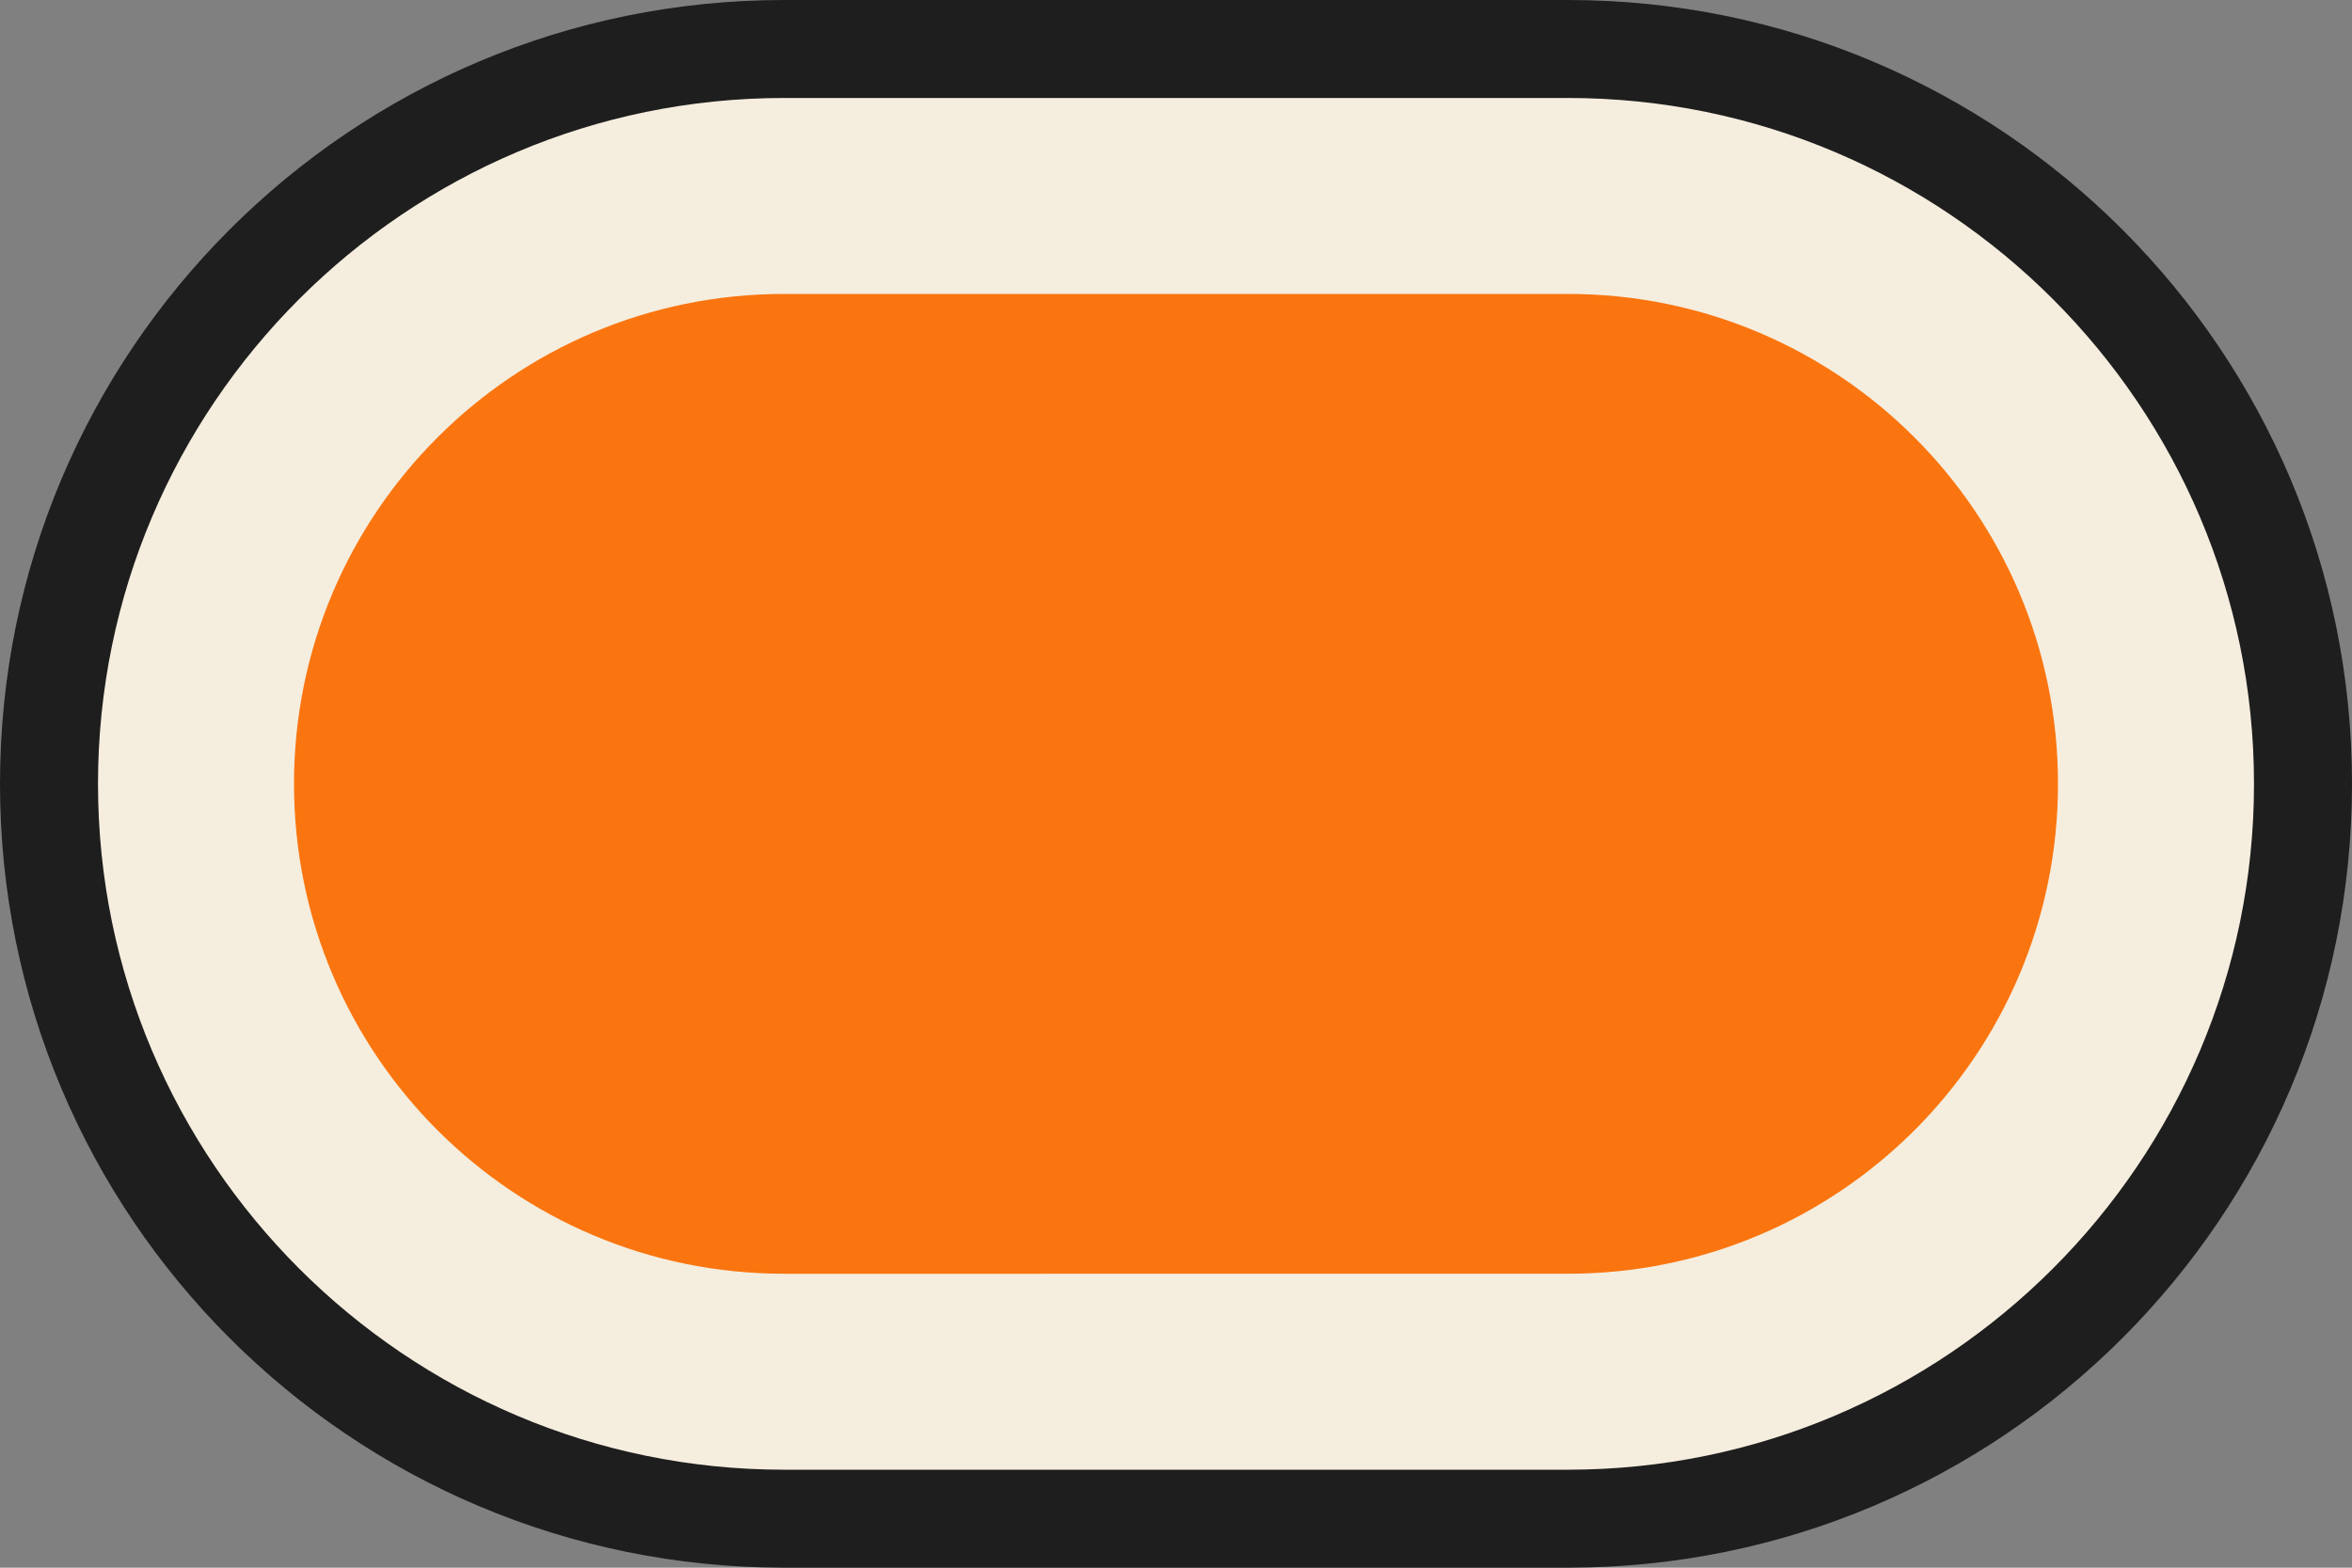 <?xml version="1.0" encoding="UTF-8"?>
<svg id="Layer_2" data-name="Layer 2" xmlns="http://www.w3.org/2000/svg" viewBox="0 0 48 32">
  <rect x="0" y="0" width="48" height="32" fill="#808080" stroke="none"/>
  <g id="timeline_note_fuusen_long">
    <g id="Circle_Outter" data-name="Circle Outter">
      <path d="M16,31c-8.271,0-15-6.729-15-15S7.729,1,16,1h16c8.271,0,15,6.729,15,15s-6.729,15-15,15H16Z" fill="#f5edde"/>
      <path d="M32,2c7.72,0,14,6.28,14,14s-6.28,14-14,14H16c-7.72,0-14-6.28-14-14S8.28,2,16,2h16m0-2H16C7.163,0,0,7.163,0,16s7.163,16,16,16h16c8.837,0,16-7.163,16-16S40.837,0,32,0h0Z" fill="#1e1e1e"/>
    </g>
    <g id="Circle_Inner" data-name="Circle Inner">
      <path d="M16,26c-5.523,0-10-4.477-10-10S10.477,6,16,6h16c5.523,0,10,4.477,10,10s-4.477,10-10,10H16Z" fill="#fa750f"/>
    </g>
  </g>
</svg>